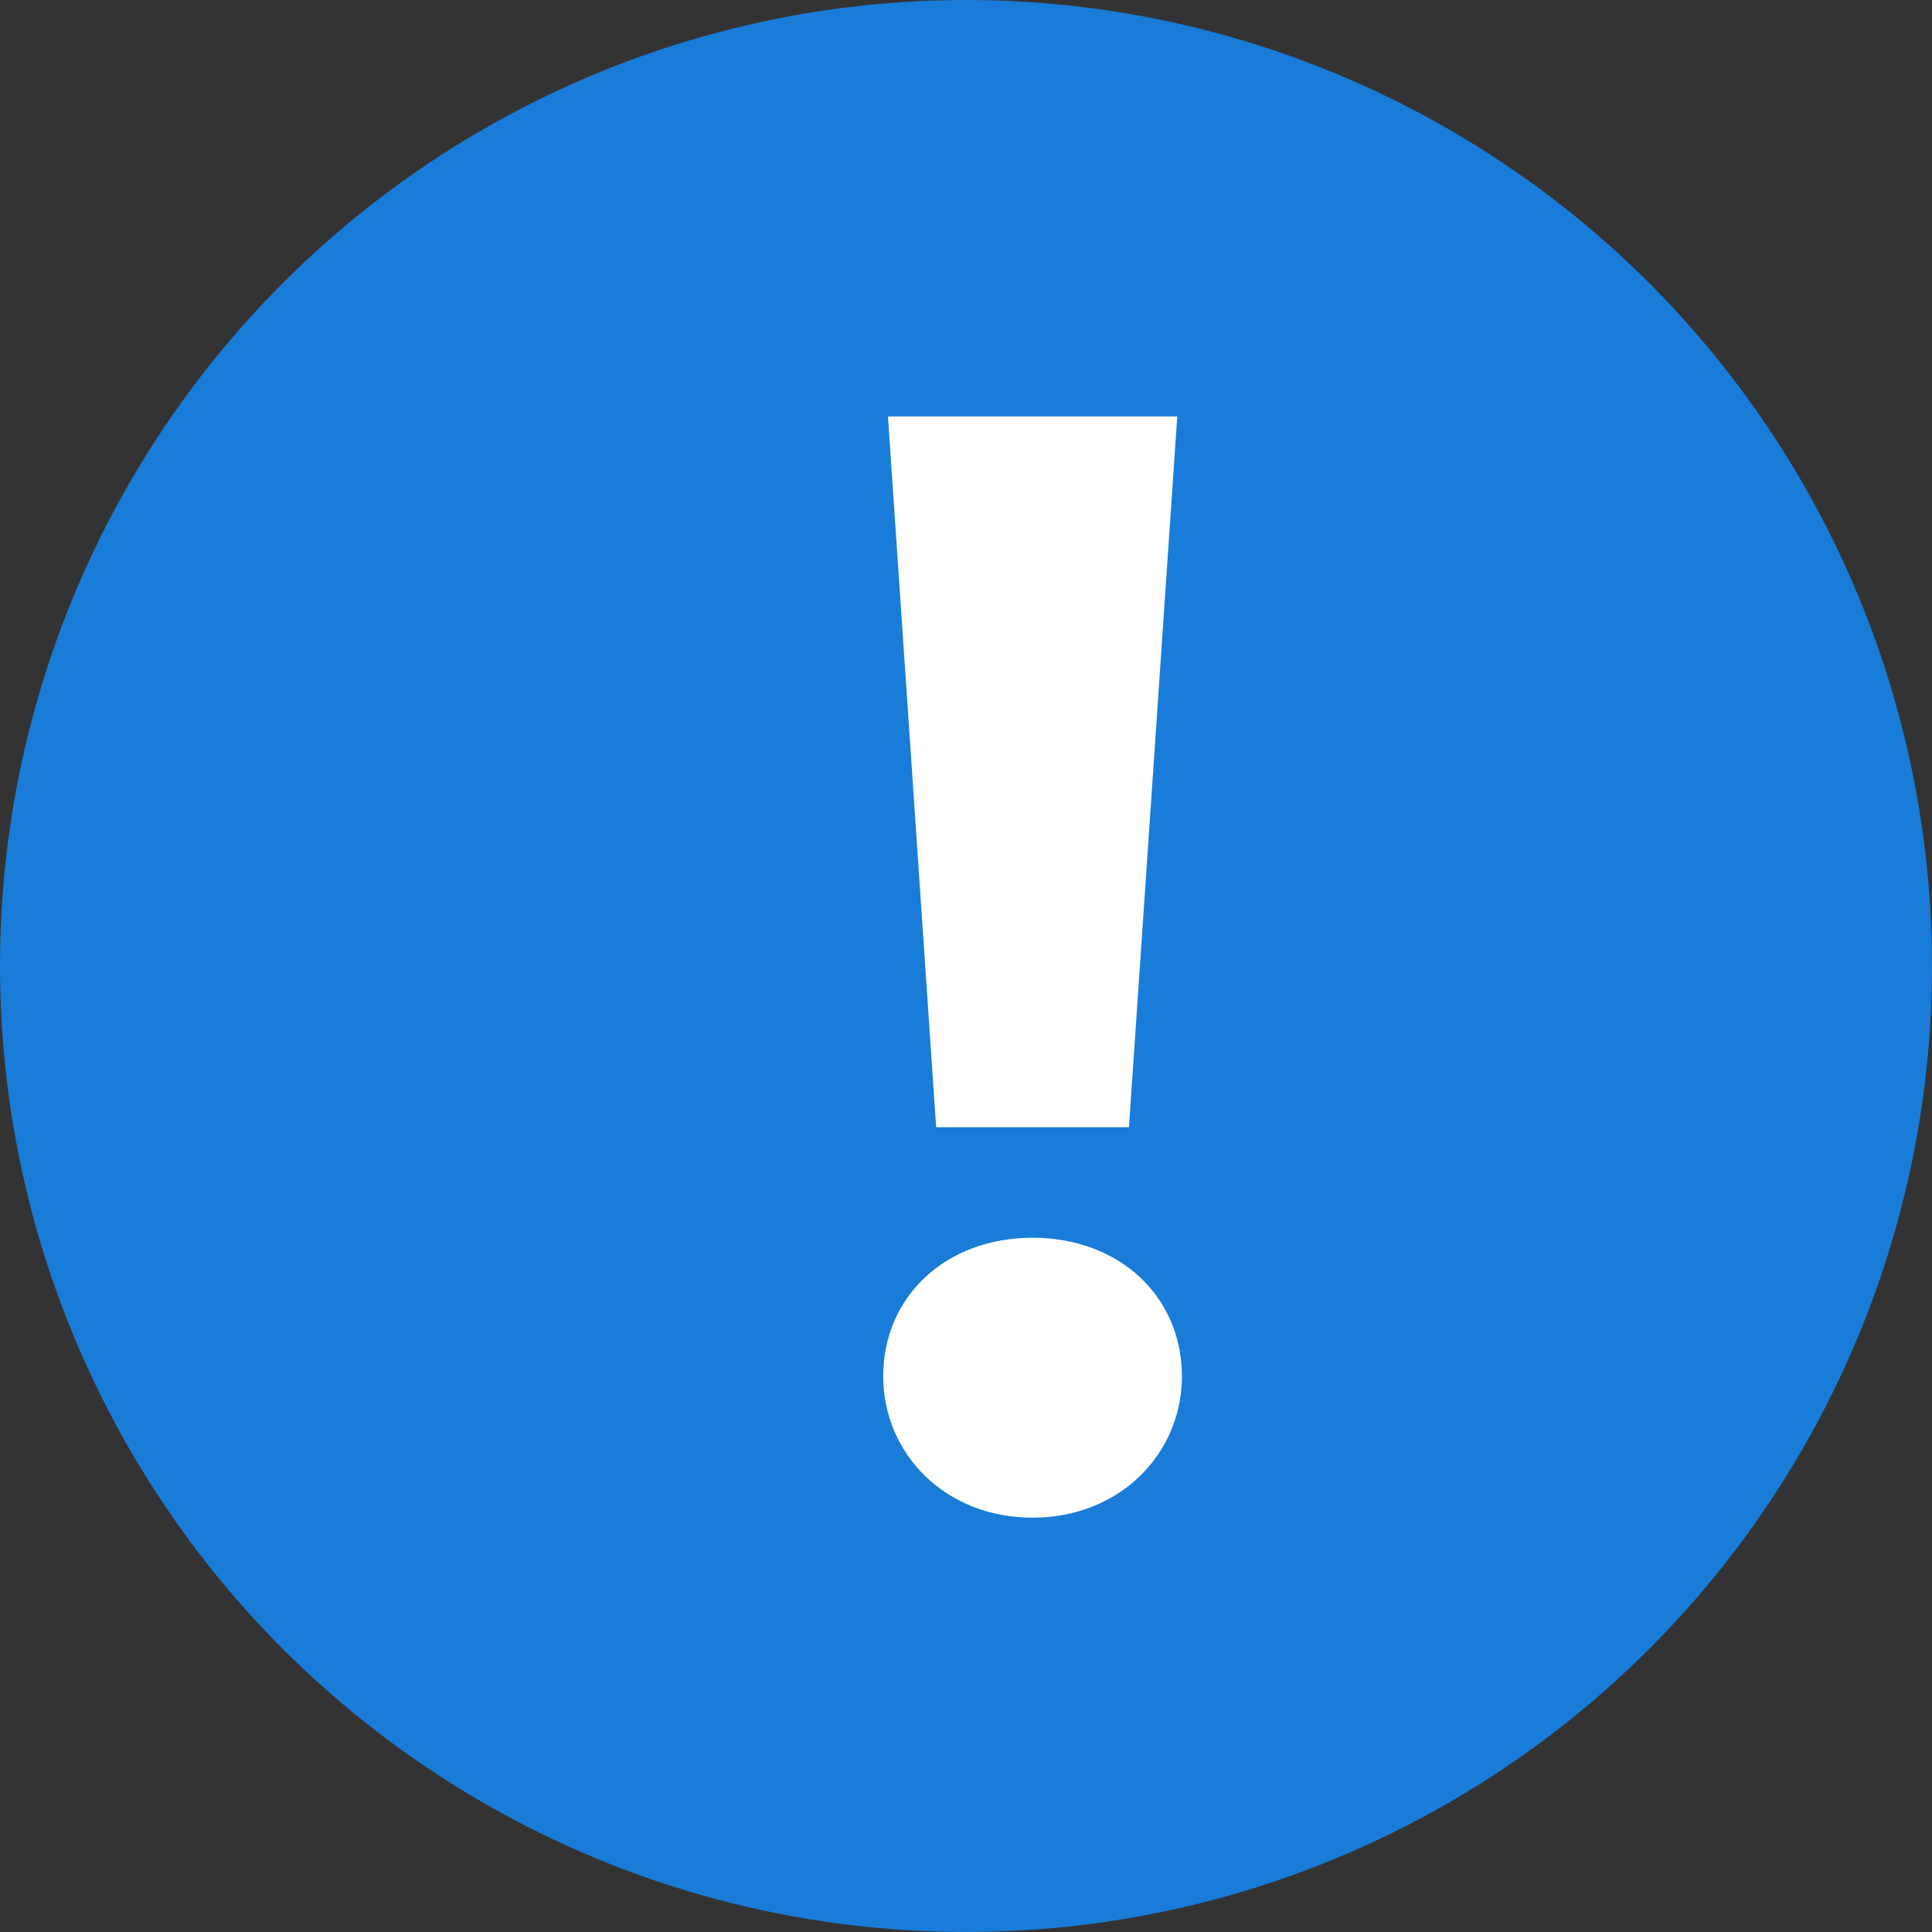 <svg width="20" height="20" viewBox="0 0 20 20" fill="none" xmlns="http://www.w3.org/2000/svg">
<rect x="0" y="0" width="20" height="20" fill="#333333" stroke="none"/>
<circle cx="10" cy="10" r="10" fill="#197CD8"/>
<path d="M9.691 11.669H11.687L12.187 4.311H9.192L9.691 11.669ZM10.689 15.711C11.591 15.711 12.235 15.051 12.235 14.246C12.235 13.425 11.591 12.813 10.689 12.813C9.787 12.813 9.143 13.425 9.143 14.246C9.143 15.051 9.787 15.711 10.689 15.711Z" fill="white"/>
</svg>
